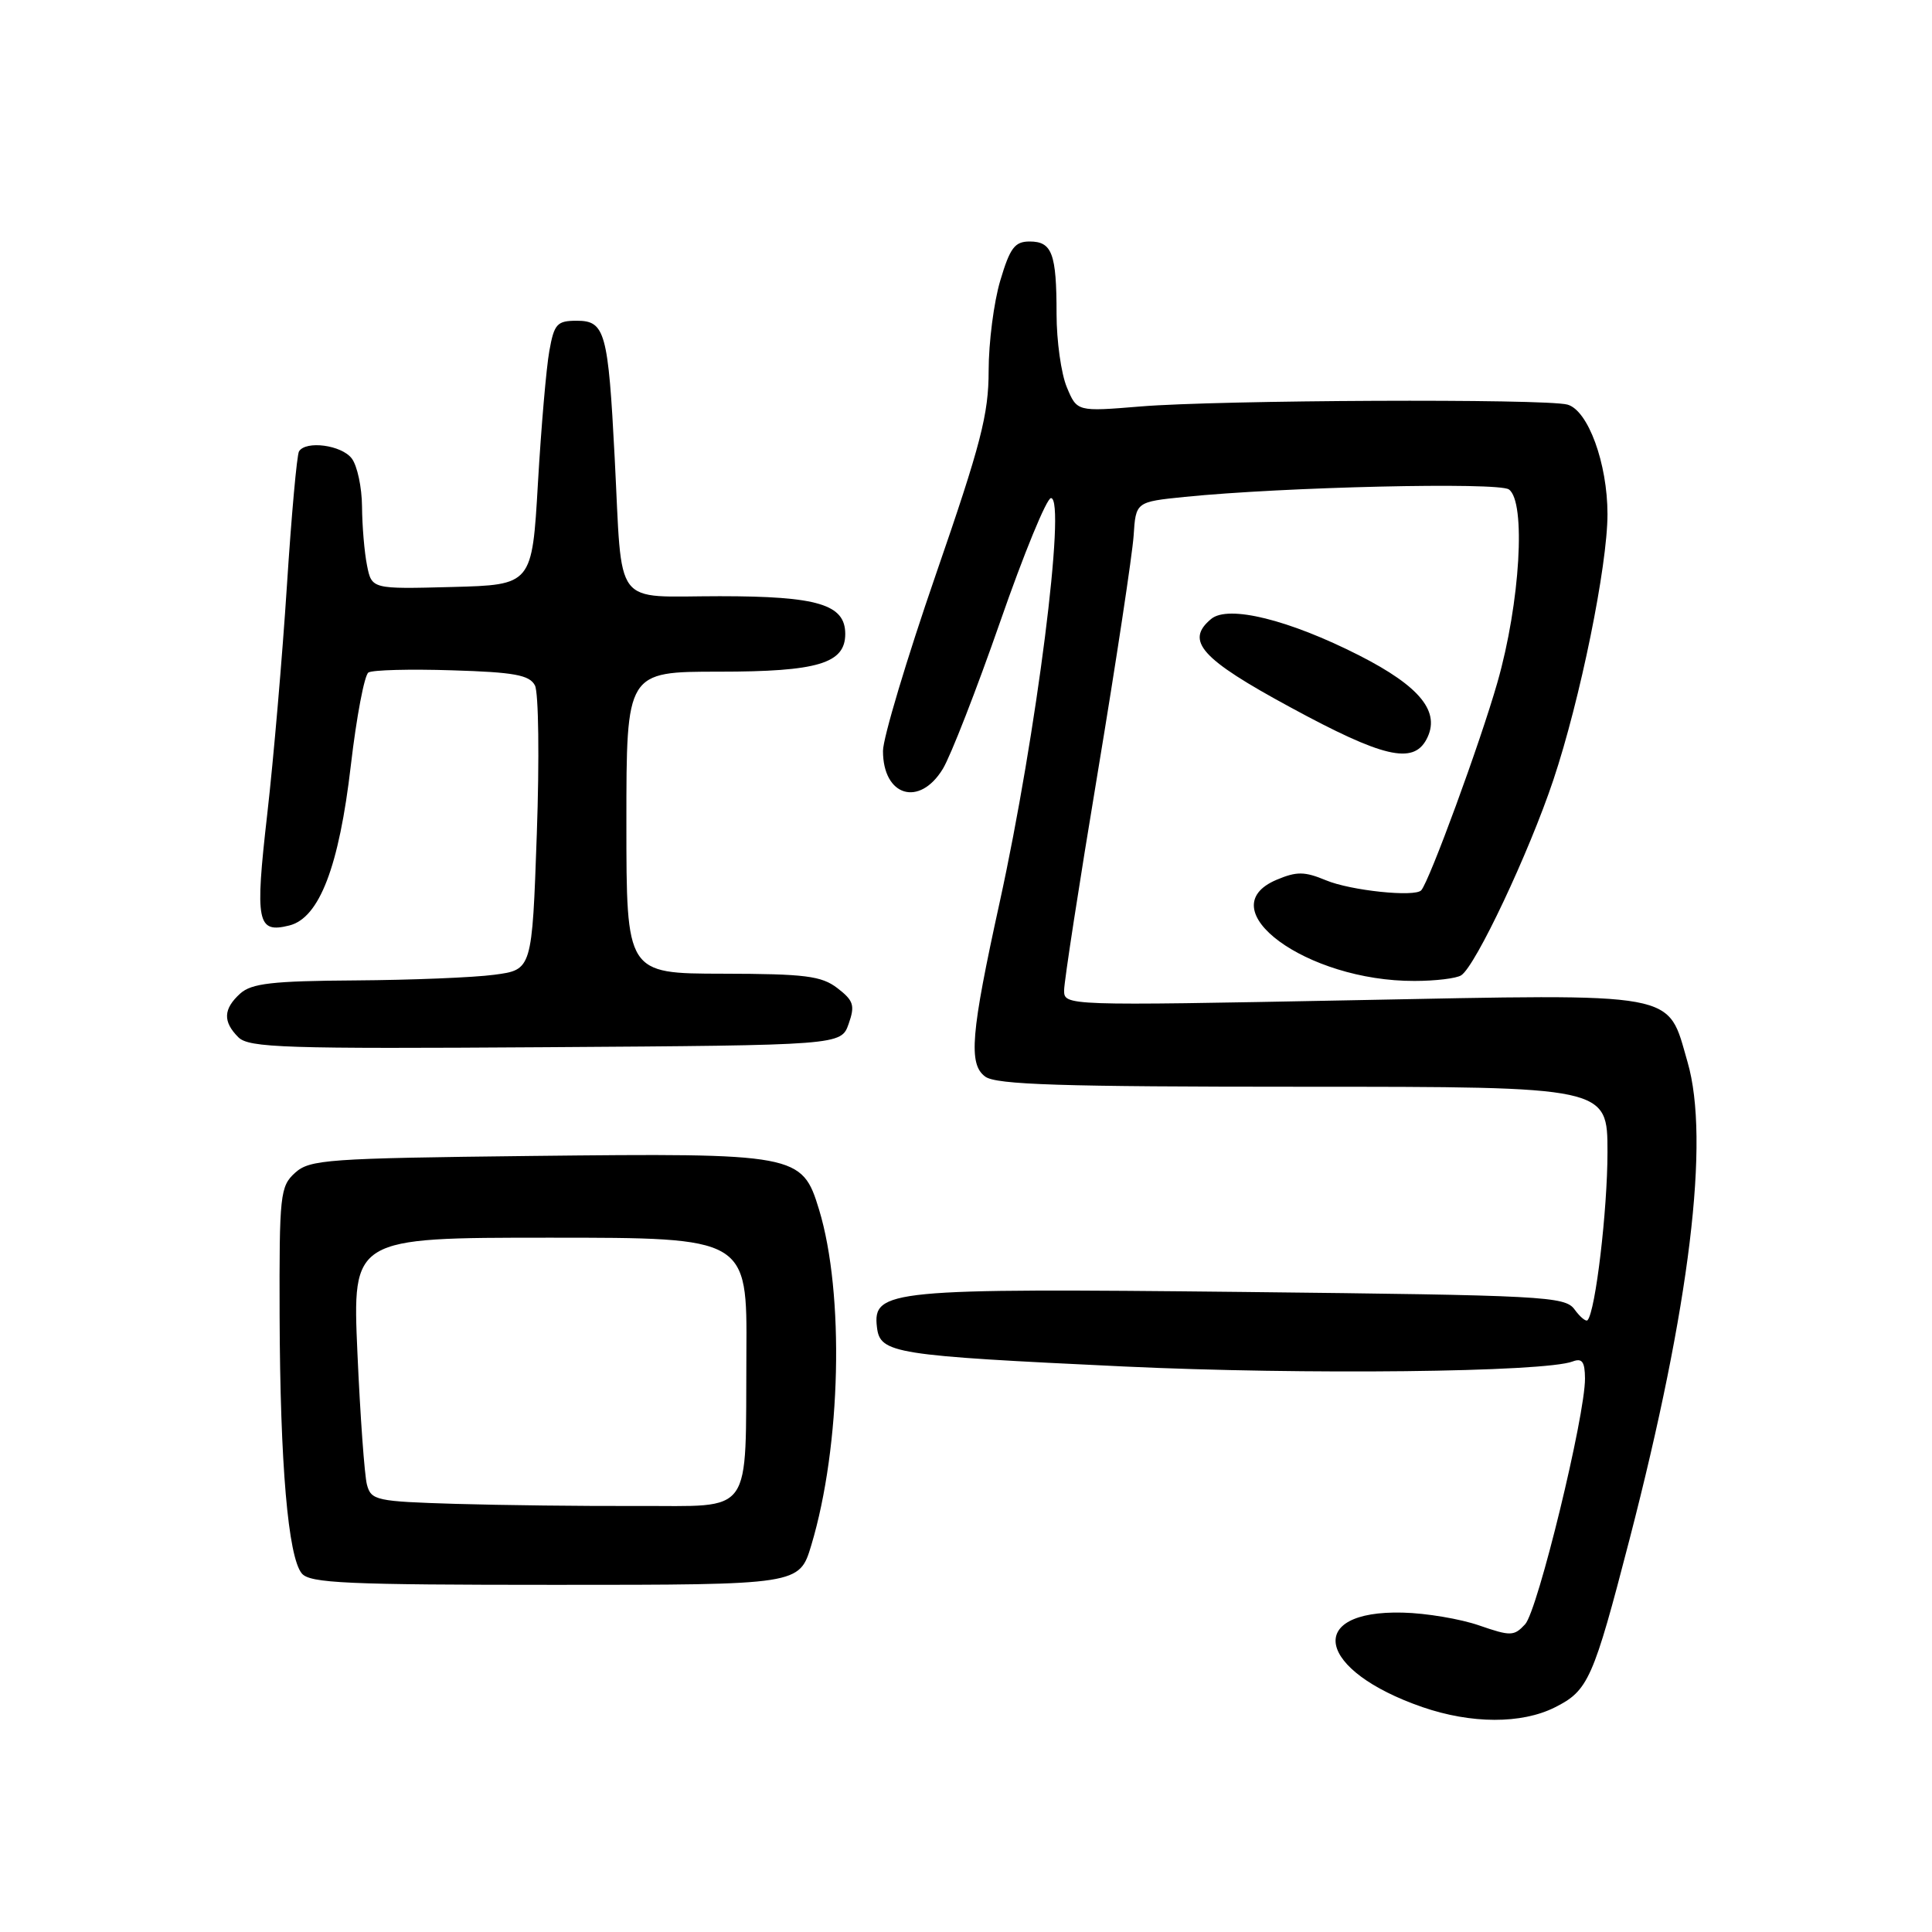 <?xml version="1.0" encoding="UTF-8" standalone="no"?>
<!DOCTYPE svg PUBLIC "-//W3C//DTD SVG 1.1//EN" "http://www.w3.org/Graphics/SVG/1.1/DTD/svg11.dtd" >
<svg xmlns="http://www.w3.org/2000/svg" xmlns:xlink="http://www.w3.org/1999/xlink" version="1.1" viewBox="0 0 256 256">
 <g >
 <path fill="currentColor"
d=" M 206.00 226.25 C 210.46 224.02 211.10 222.58 215.93 203.94 C 223.92 173.06 226.60 151.03 223.61 140.73 C 220.87 131.29 223.01 131.69 179.02 132.54 C 141.10 133.27 141.00 133.27 141.00 131.22 C 141.00 130.09 143.00 117.09 145.46 102.33 C 147.91 87.58 150.04 73.47 150.21 71.00 C 150.50 66.50 150.50 66.50 157.00 65.84 C 170.09 64.52 198.49 63.86 199.93 64.85 C 202.23 66.44 201.43 79.90 198.41 90.44 C 196.13 98.43 189.40 116.77 188.32 117.97 C 187.48 118.90 178.95 118.01 175.69 116.64 C 172.87 115.47 171.83 115.45 169.17 116.57 C 160.04 120.41 173.13 130.03 187.43 129.98 C 190.22 129.98 193.01 129.64 193.62 129.23 C 195.53 127.99 202.60 112.99 205.82 103.37 C 209.38 92.74 213.00 74.98 213.00 68.13 C 213.00 61.39 210.42 54.35 207.69 53.61 C 204.69 52.81 161.47 53.00 151.11 53.86 C 142.71 54.55 142.71 54.55 141.36 51.31 C 140.61 49.52 140.00 45.16 140.00 41.61 C 140.00 33.60 139.41 32.00 136.43 32.00 C 134.46 32.00 133.83 32.84 132.54 37.18 C 131.69 40.03 131.00 45.40 131.00 49.12 C 131.00 54.89 129.98 58.84 124.00 76.14 C 120.15 87.29 117.00 97.80 117.00 99.50 C 117.00 105.52 121.83 106.97 124.93 101.88 C 125.97 100.17 129.39 91.39 132.53 82.38 C 135.66 73.37 138.69 66.00 139.26 66.00 C 141.31 66.00 137.33 97.36 132.47 119.52 C 128.63 136.99 128.30 141.01 130.55 142.66 C 132.01 143.73 140.57 144.00 172.69 144.00 C 213.00 144.00 213.00 144.00 213.00 152.67 C 213.00 160.35 211.41 173.77 210.36 174.93 C 210.15 175.16 209.37 174.52 208.63 173.50 C 207.36 171.77 204.66 171.63 164.67 171.19 C 117.87 170.69 115.61 170.90 116.20 175.86 C 116.61 179.35 118.36 179.62 149.00 181.07 C 172.72 182.18 204.68 181.83 208.39 180.40 C 209.64 179.93 210.00 180.43 210.02 182.64 C 210.06 187.55 203.76 213.41 202.09 215.22 C 200.62 216.81 200.17 216.82 196.00 215.38 C 193.53 214.52 188.97 213.75 185.88 213.68 C 172.82 213.35 174.48 221.36 188.48 226.20 C 194.95 228.43 201.59 228.45 206.00 226.25 Z  M 107.50 204.75 C 111.45 191.61 111.91 171.40 108.53 160.28 C 106.28 152.89 105.66 152.78 70.35 153.17 C 43.36 153.48 41.05 153.64 39.10 155.40 C 37.12 157.20 37.00 158.26 37.05 174.40 C 37.12 194.00 38.17 206.30 39.99 208.49 C 41.06 209.78 45.92 210.00 73.58 210.00 C 105.92 210.00 105.92 210.00 107.50 204.75 Z  M 112.45 135.67 C 113.31 133.22 113.11 132.59 110.97 130.94 C 108.85 129.31 106.72 129.04 95.75 129.02 C 83.00 129.00 83.00 129.00 83.00 109.00 C 83.00 89.00 83.00 89.00 95.28 89.00 C 108.36 89.00 112.00 87.91 112.00 84.00 C 112.00 80.09 108.36 79.00 95.36 79.00 C 81.04 79.00 82.50 80.91 81.45 60.68 C 80.59 44.00 80.18 42.50 76.43 42.50 C 73.81 42.50 73.43 42.91 72.79 46.50 C 72.39 48.70 71.71 56.58 71.28 64.00 C 70.50 77.50 70.50 77.50 59.88 77.78 C 49.26 78.06 49.26 78.06 48.63 74.91 C 48.28 73.17 47.99 69.67 47.97 67.12 C 47.95 64.58 47.34 61.71 46.61 60.75 C 45.26 58.97 40.53 58.34 39.62 59.81 C 39.34 60.26 38.62 68.25 38.02 77.56 C 37.42 86.88 36.25 100.53 35.41 107.89 C 33.77 122.25 34.06 123.70 38.34 122.63 C 42.32 121.63 44.93 114.82 46.49 101.40 C 47.24 94.97 48.29 89.44 48.82 89.11 C 49.36 88.77 54.34 88.64 59.90 88.82 C 68.14 89.07 70.16 89.44 70.88 90.82 C 71.37 91.74 71.48 100.60 71.13 110.50 C 70.50 128.50 70.50 128.50 65.50 129.16 C 62.75 129.53 54.46 129.86 47.08 129.91 C 36.08 129.98 33.33 130.30 31.83 131.65 C 29.58 133.69 29.51 135.37 31.58 137.44 C 32.98 138.84 37.71 138.99 72.31 138.76 C 111.45 138.50 111.45 138.50 112.45 135.67 Z  M 189.01 97.98 C 190.94 94.37 188.24 90.99 180.09 86.84 C 170.78 82.11 162.76 80.13 160.49 82.01 C 156.99 84.91 159.12 87.30 171.00 93.73 C 183.23 100.37 187.23 101.31 189.01 97.98 Z  M 60.36 199.27 C 49.83 198.95 49.18 198.81 48.62 196.72 C 48.30 195.50 47.73 187.64 47.36 179.25 C 46.69 164.00 46.69 164.00 72.84 164.00 C 99.00 164.00 99.00 164.00 98.90 179.25 C 98.76 201.26 100.02 199.49 84.46 199.55 C 77.33 199.58 66.49 199.45 60.36 199.27 Z "/>
</g>
</svg>